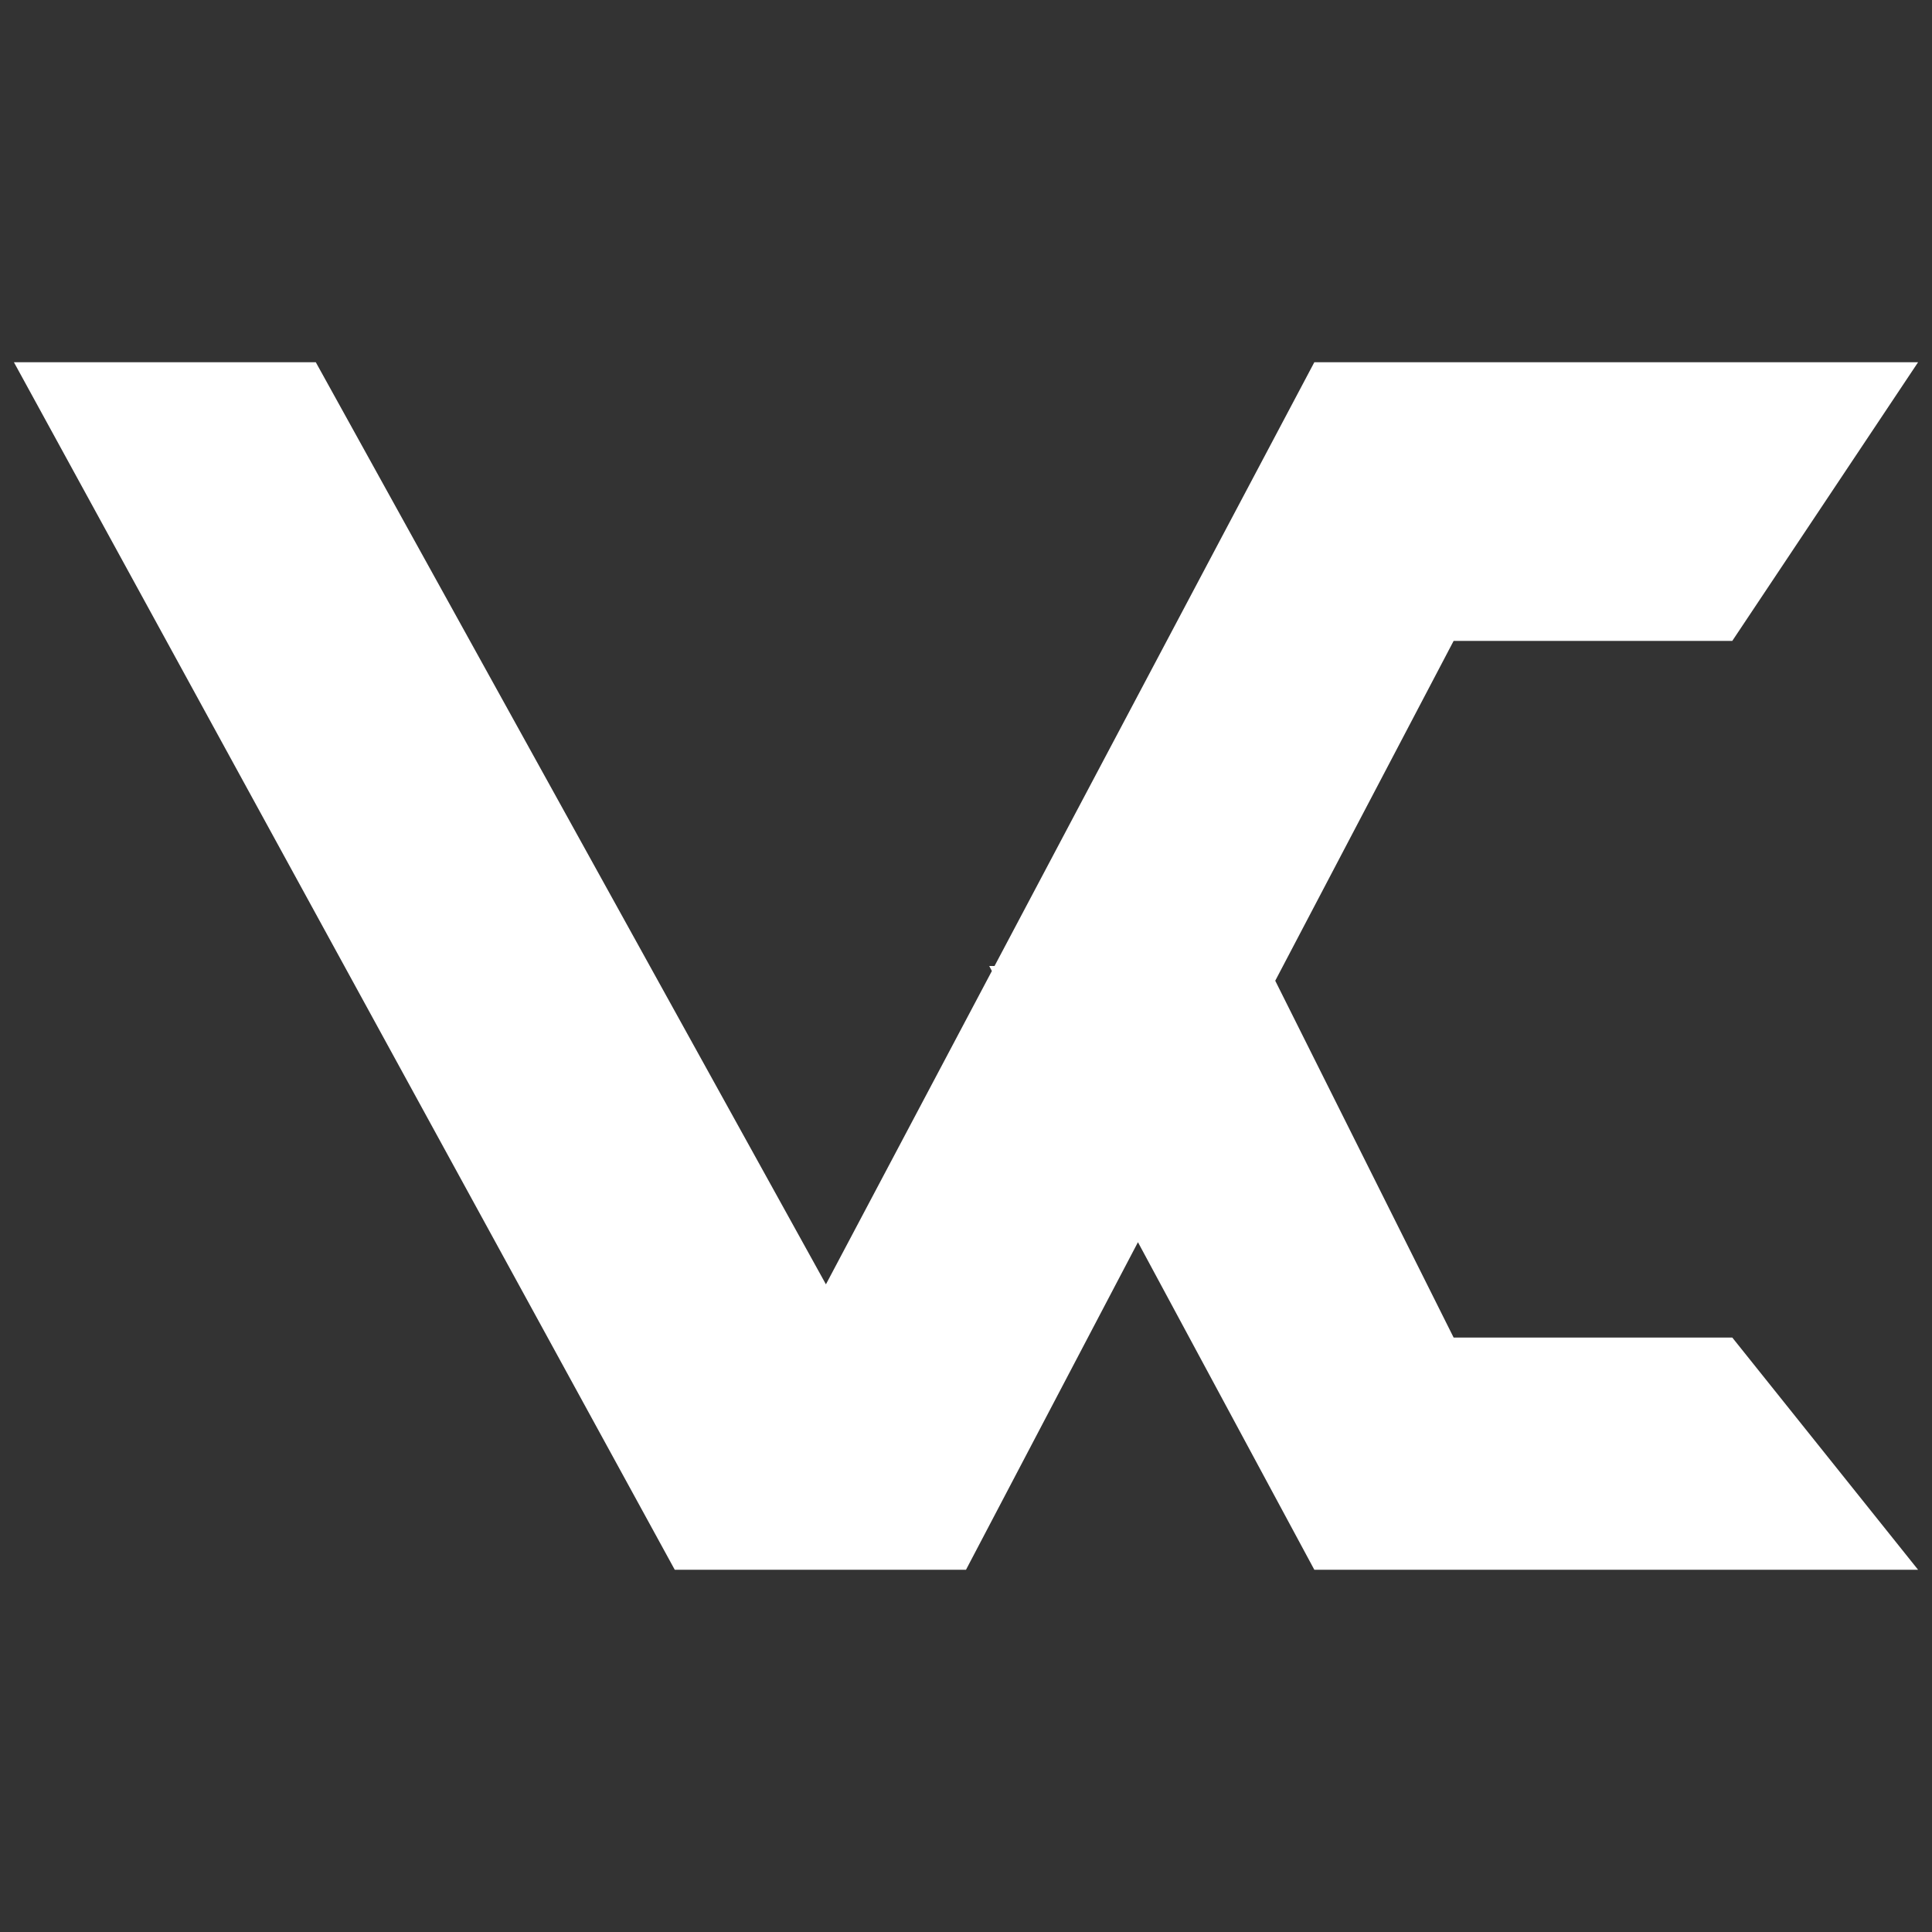 <?xml version="1.0" encoding="UTF-8" standalone="no"?><!-- Generator: Gravit.io --><svg xmlns="http://www.w3.org/2000/svg" xmlns:xlink="http://www.w3.org/1999/xlink" style="isolation:isolate" viewBox="0 0 48 48" width="48pt" height="48pt"><rect x="0" y="0" width="48" height="48" fill="#333333" stroke="none"/><linearGradient id="_lgradient_12" x1="0.886" y1="0.565" x2="0.248" y2="0.754" gradientTransform="matrix(47.308,0,0,30,0.346,9)" gradientUnits="userSpaceOnUse"><stop offset="1.304%" stop-opacity="1" style="stop-color:rgb(255,255,255)"/><stop offset="97.826%" stop-opacity="1" style="stop-color:rgb(255,255,255)"/></linearGradient><path d=" M 28.272 30.862 L 24 39 L 16.764 39 L 0.346 9 L 7.846 9 L 20.52 31.909 L 24.643 24.124 L 24.577 24 L 24.709 24 L 32.654 9 L 47.654 9 L 43.038 15.923 L 36.115 15.923 L 31.683 24.366 L 36.115 33.231 L 43.038 33.231 L 47.654 39 L 32.654 39 L 28.272 30.862 Z " fill-rule="evenodd" fill="url(#_lgradient_12)"/></svg>